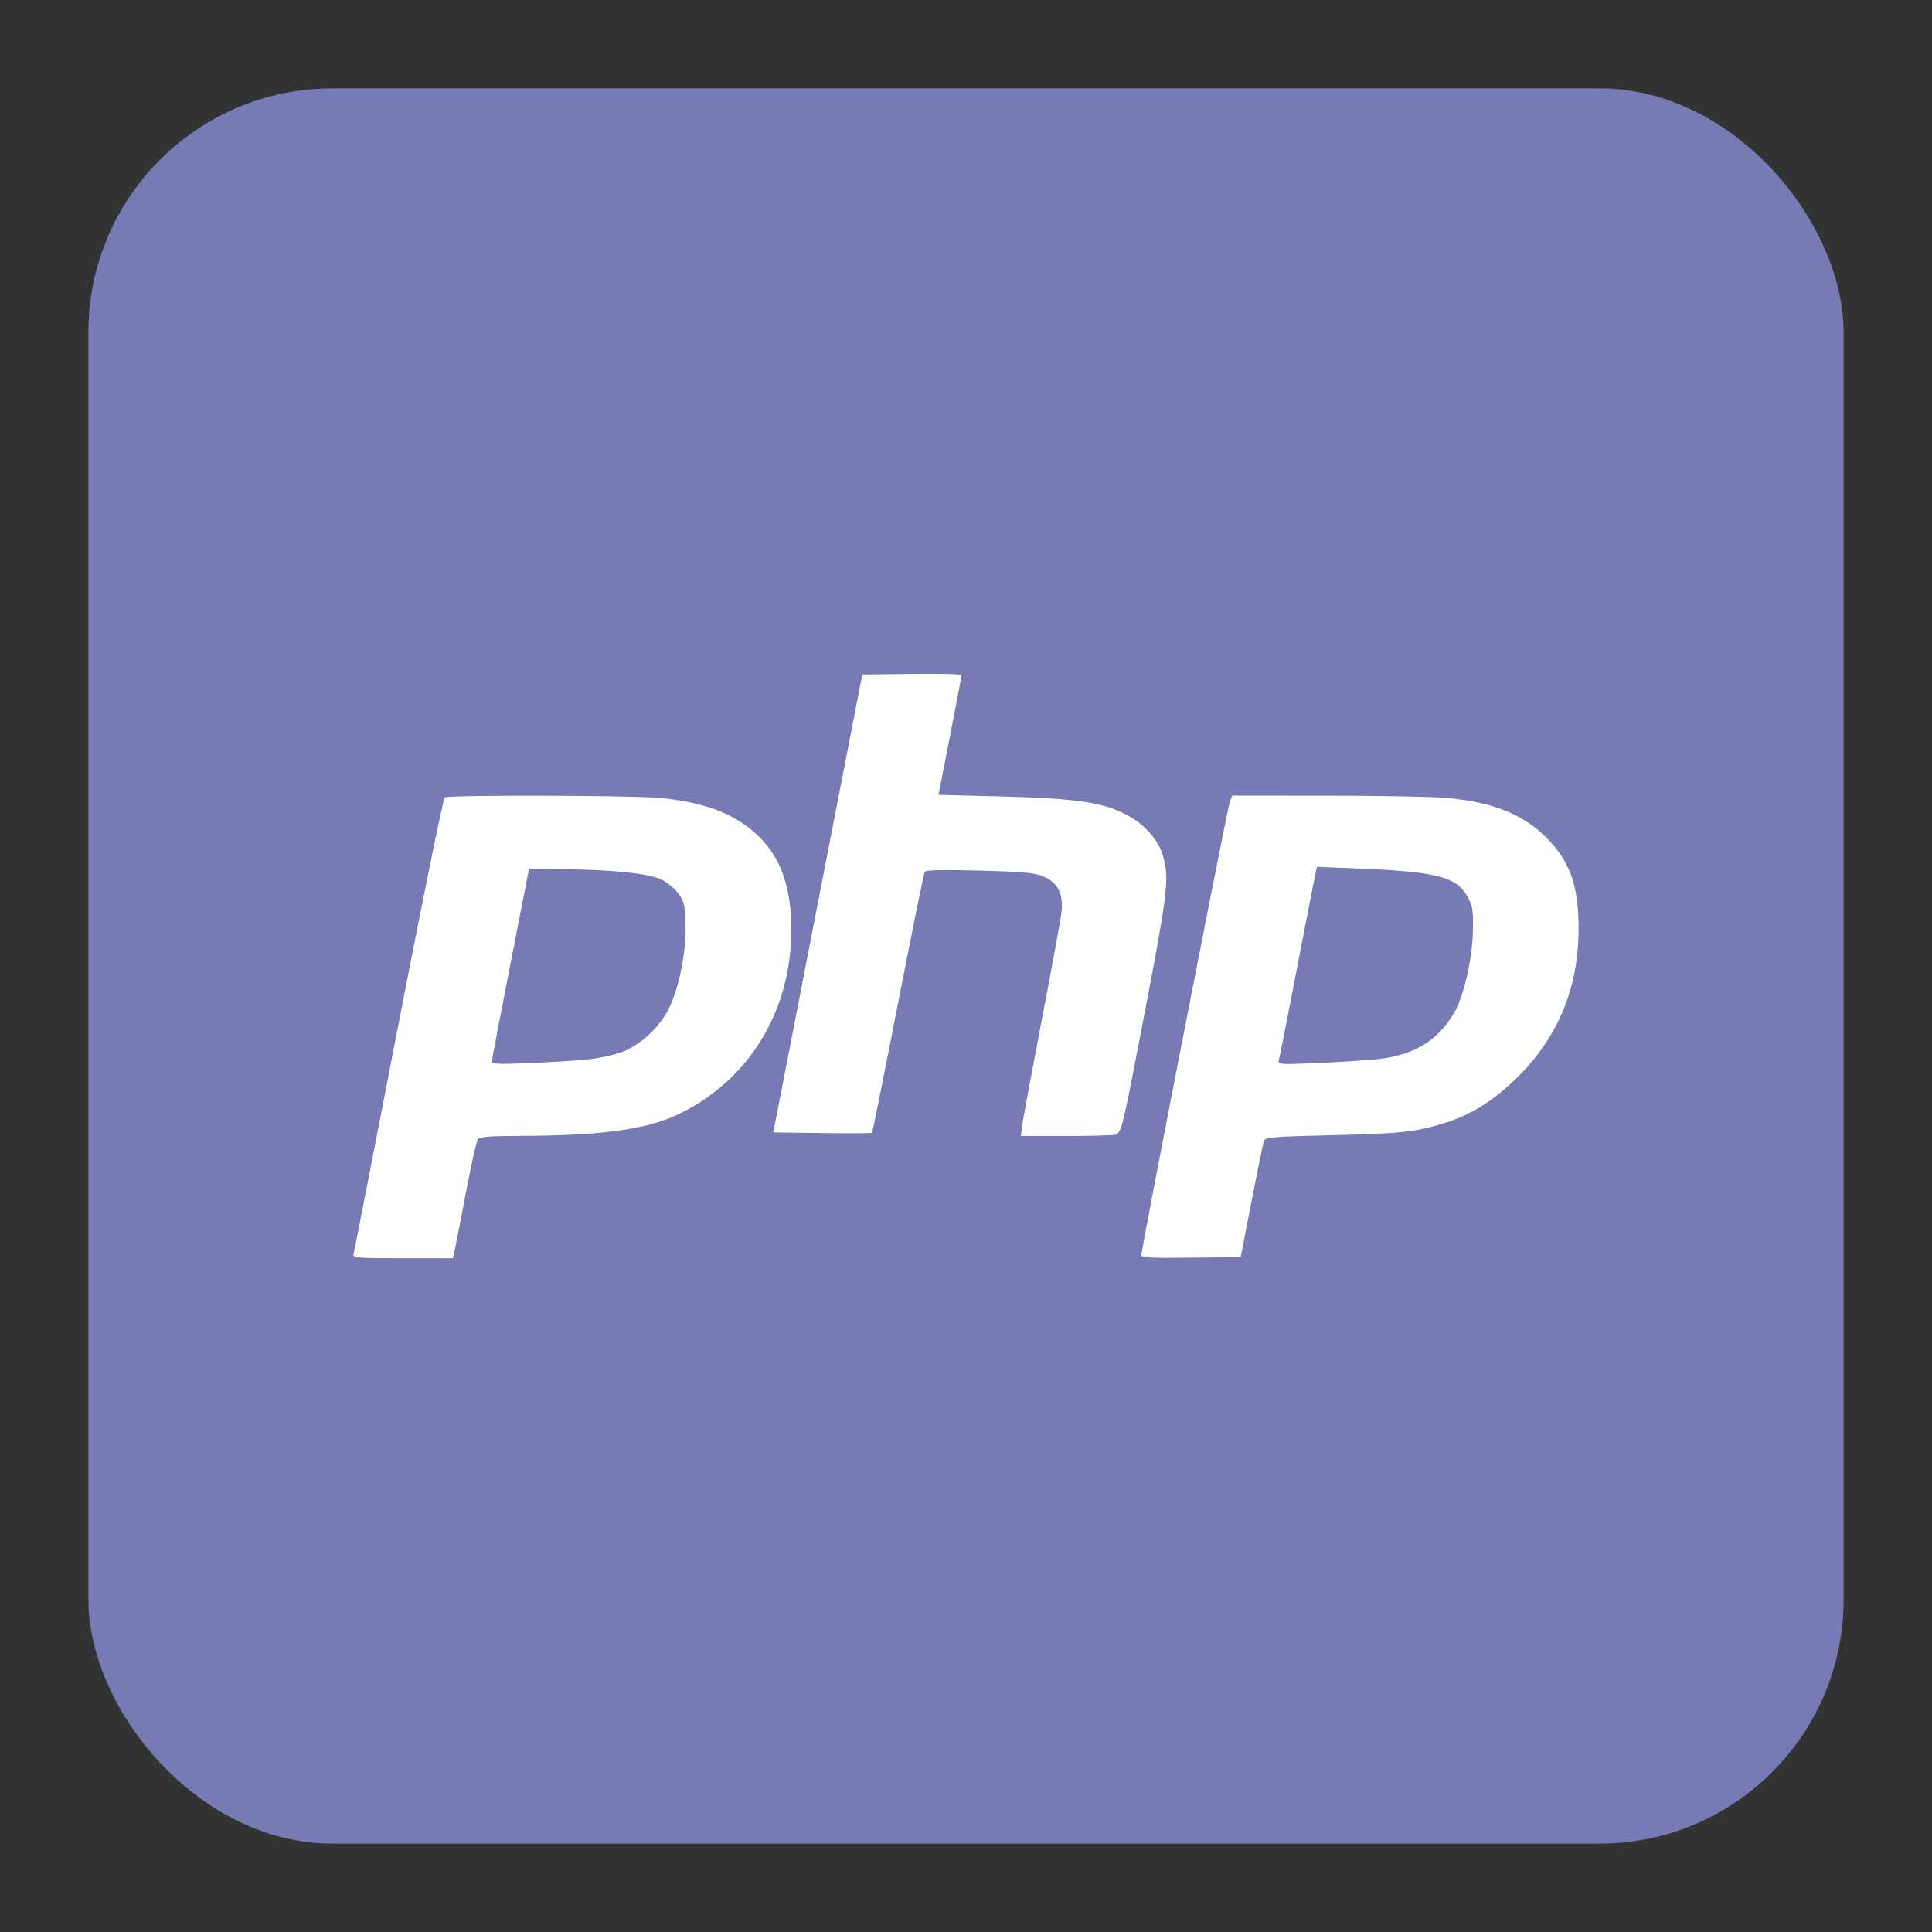 <?xml version="1.0" encoding="UTF-8" standalone="no"?>
<svg
   xmlns:dc="http://purl.org/dc/elements/1.1/"
   xmlns:cc="http://creativecommons.org/ns#"
   xmlns:rdf="http://www.w3.org/1999/02/22-rdf-syntax-ns#"
   xmlns:svg="http://www.w3.org/2000/svg"
   xmlns="http://www.w3.org/2000/svg"
   xmlns:sodipodi="http://sodipodi.sourceforge.net/DTD/sodipodi-0.dtd"
   xmlns:inkscape="http://www.inkscape.org/namespaces/inkscape"
   width="131.162mm"
   height="131.162mm"
   viewBox="0 0 131.162 131.162"
   version="1.1"
   id="svg1646"
   inkscape:version="1.0 (4035a4fb49, 2020-05-01)"
   sodipodi:docname="php-sqr.svg"
   inkscape:export-filename="C:\Users\Bartek\Desktop\personal\bartlomiejnowak94\pics\php-sqr.png"
   inkscape:export-xdpi="96"
   inkscape:export-ydpi="96">
  <rect x="0" y="0" width="131.162" height="131.162" fill="#333333" stroke="none"/>
  <defs
     id="defs1640" />
  <sodipodi:namedview
     lock-margins="true"
     id="base"
     pagecolor="#ffffff"
     bordercolor="#666666"
     borderopacity="1.0"
     inkscape:pageopacity="0.0"
     inkscape:pageshadow="2"
     inkscape:zoom="0.7"
     inkscape:cx="407.25062"
     inkscape:cy="278.29934"
     inkscape:document-units="mm"
     inkscape:current-layer="layer1"
     inkscape:document-rotation="0"
     showgrid="false"
     fit-margin-top="6"
     fit-margin-left="6"
     fit-margin-right="6"
     fit-margin-bottom="6"
     inkscape:window-width="1920"
     inkscape:window-height="1017"
     inkscape:window-x="-8"
     inkscape:window-y="-8"
     inkscape:window-maximized="1" />
  <g
     inkscape:label="Warstwa 1"
     inkscape:groupmode="layer"
     id="layer1"
     transform="translate(-39.419,-82.919)">
    <rect
       style="fill:#777bb3;fill-opacity:1;stroke:none;stroke-width:0.838;stroke-linejoin:round;stroke-opacity:1"
       id="rect860"
       width="119.162"
       height="119.162"
       x="45.419"
       y="88.919"
       ry="16.571" />
    <path
       style="fill:#ffffff;stroke-width:0.163"
       d="m 63.423,168.054 c 0.045,-0.157 1.415,-7.168 3.045,-15.582 1.63,-8.413 3.045,-15.351 3.143,-15.417 0.264,-0.175 12.763,-0.143 14.624,0.038 2.976,0.289 4.987,1.042 6.513,2.437 1.637,1.496 2.389,3.531 2.393,6.48 0.008,5.623 -2.961,10.395 -7.87,12.649 -2.09,0.959 -5.205,1.363 -10.618,1.375 -1.899,0.005 -2.669,0.062 -2.786,0.209 -0.089,0.112 -0.434,1.631 -0.766,3.377 -0.333,1.745 -0.678,3.521 -0.767,3.946 l -0.162,0.773 h -3.415 c -3.175,0 -3.409,-0.02 -3.333,-0.285 z m 15.974,-13.221 c 0.718,-0.078 1.725,-0.298 2.237,-0.489 1.262,-0.472 2.576,-1.694 3.206,-2.983 0.703,-1.436 1.182,-3.901 1.116,-5.737 -0.048,-1.337 -0.098,-1.537 -0.524,-2.094 -0.259,-0.339 -0.778,-0.753 -1.155,-0.919 -0.891,-0.394 -3.114,-0.632 -6.343,-0.679 l -2.598,-0.037 -1.258,6.428 c -0.692,3.535 -1.262,6.529 -1.267,6.652 -0.007,0.186 0.441,0.205 2.635,0.112 1.454,-0.062 3.232,-0.176 3.95,-0.253 z m 37.506,13.306 c -8.6e-4,-0.416 5.87,-30.487 6.021,-30.841 l 0.156,-0.366 6.554,0.005 c 3.604,0.002 7.249,0.073 8.099,0.158 2.983,0.296 4.968,1.067 6.49,2.518 1.743,1.662 2.371,3.349 2.365,6.352 -0.008,4.178 -1.499,7.628 -4.508,10.43 -1.47,1.369 -2.881,2.223 -4.544,2.751 -1.955,0.62 -2.978,0.731 -7.751,0.843 -3.853,0.09 -4.463,0.139 -4.55,0.363 -0.056,0.142 -0.435,1.98 -0.843,4.083 l -0.742,3.824 -3.373,0.044 c -2.642,0.035 -3.373,-8.6e-4 -3.373,-0.163 z m 16.03,-13.318 c 2.465,-0.259 4.089,-1.238 5.202,-3.137 0.66,-1.126 1.242,-3.657 1.277,-5.558 0.027,-1.466 -0.01,-1.699 -0.376,-2.349 -0.759,-1.347 -2.064,-1.678 -7.503,-1.9 l -2.702,-0.11 -0.093,0.39 c -0.051,0.214 -0.614,3.099 -1.251,6.411 -0.637,3.312 -1.199,6.159 -1.25,6.328 -0.089,0.294 0.011,0.302 2.57,0.193 1.464,-0.062 3.321,-0.183 4.127,-0.267 z m -24.122,4.528 c 0.048,-0.38 0.649,-3.621 1.337,-7.201 0.688,-3.58 1.29,-6.876 1.337,-7.324 0.128,-1.217 -0.239,-1.962 -1.168,-2.373 -0.641,-0.283 -1.224,-0.34 -4.374,-0.425 -2.512,-0.068 -3.669,-0.044 -3.743,0.076 -0.059,0.096 -0.876,4.11 -1.814,8.92 -0.938,4.81 -1.732,8.772 -1.765,8.804 -0.032,0.032 -1.554,0.039 -3.381,0.015 l -3.322,-0.044 3.02,-15.541 3.021,-15.541 3.37,-0.044 c 1.853,-0.024 3.369,0.013 3.368,0.081 -5.8e-4,0.069 -0.353,1.927 -0.782,4.128 l -0.781,4.003 3.996,0.099 c 5.62,0.139 7.403,0.424 9.129,1.46 1.025,0.615 1.862,1.643 2.123,2.607 0.44,1.625 0.345,2.353 -1.656,12.727 -1.075,5.573 -1.19,6.031 -1.552,6.169 -0.137,0.053 -1.644,0.096 -3.349,0.096 h -3.1 z"
       id="path1785" />
  </g>
</svg>
